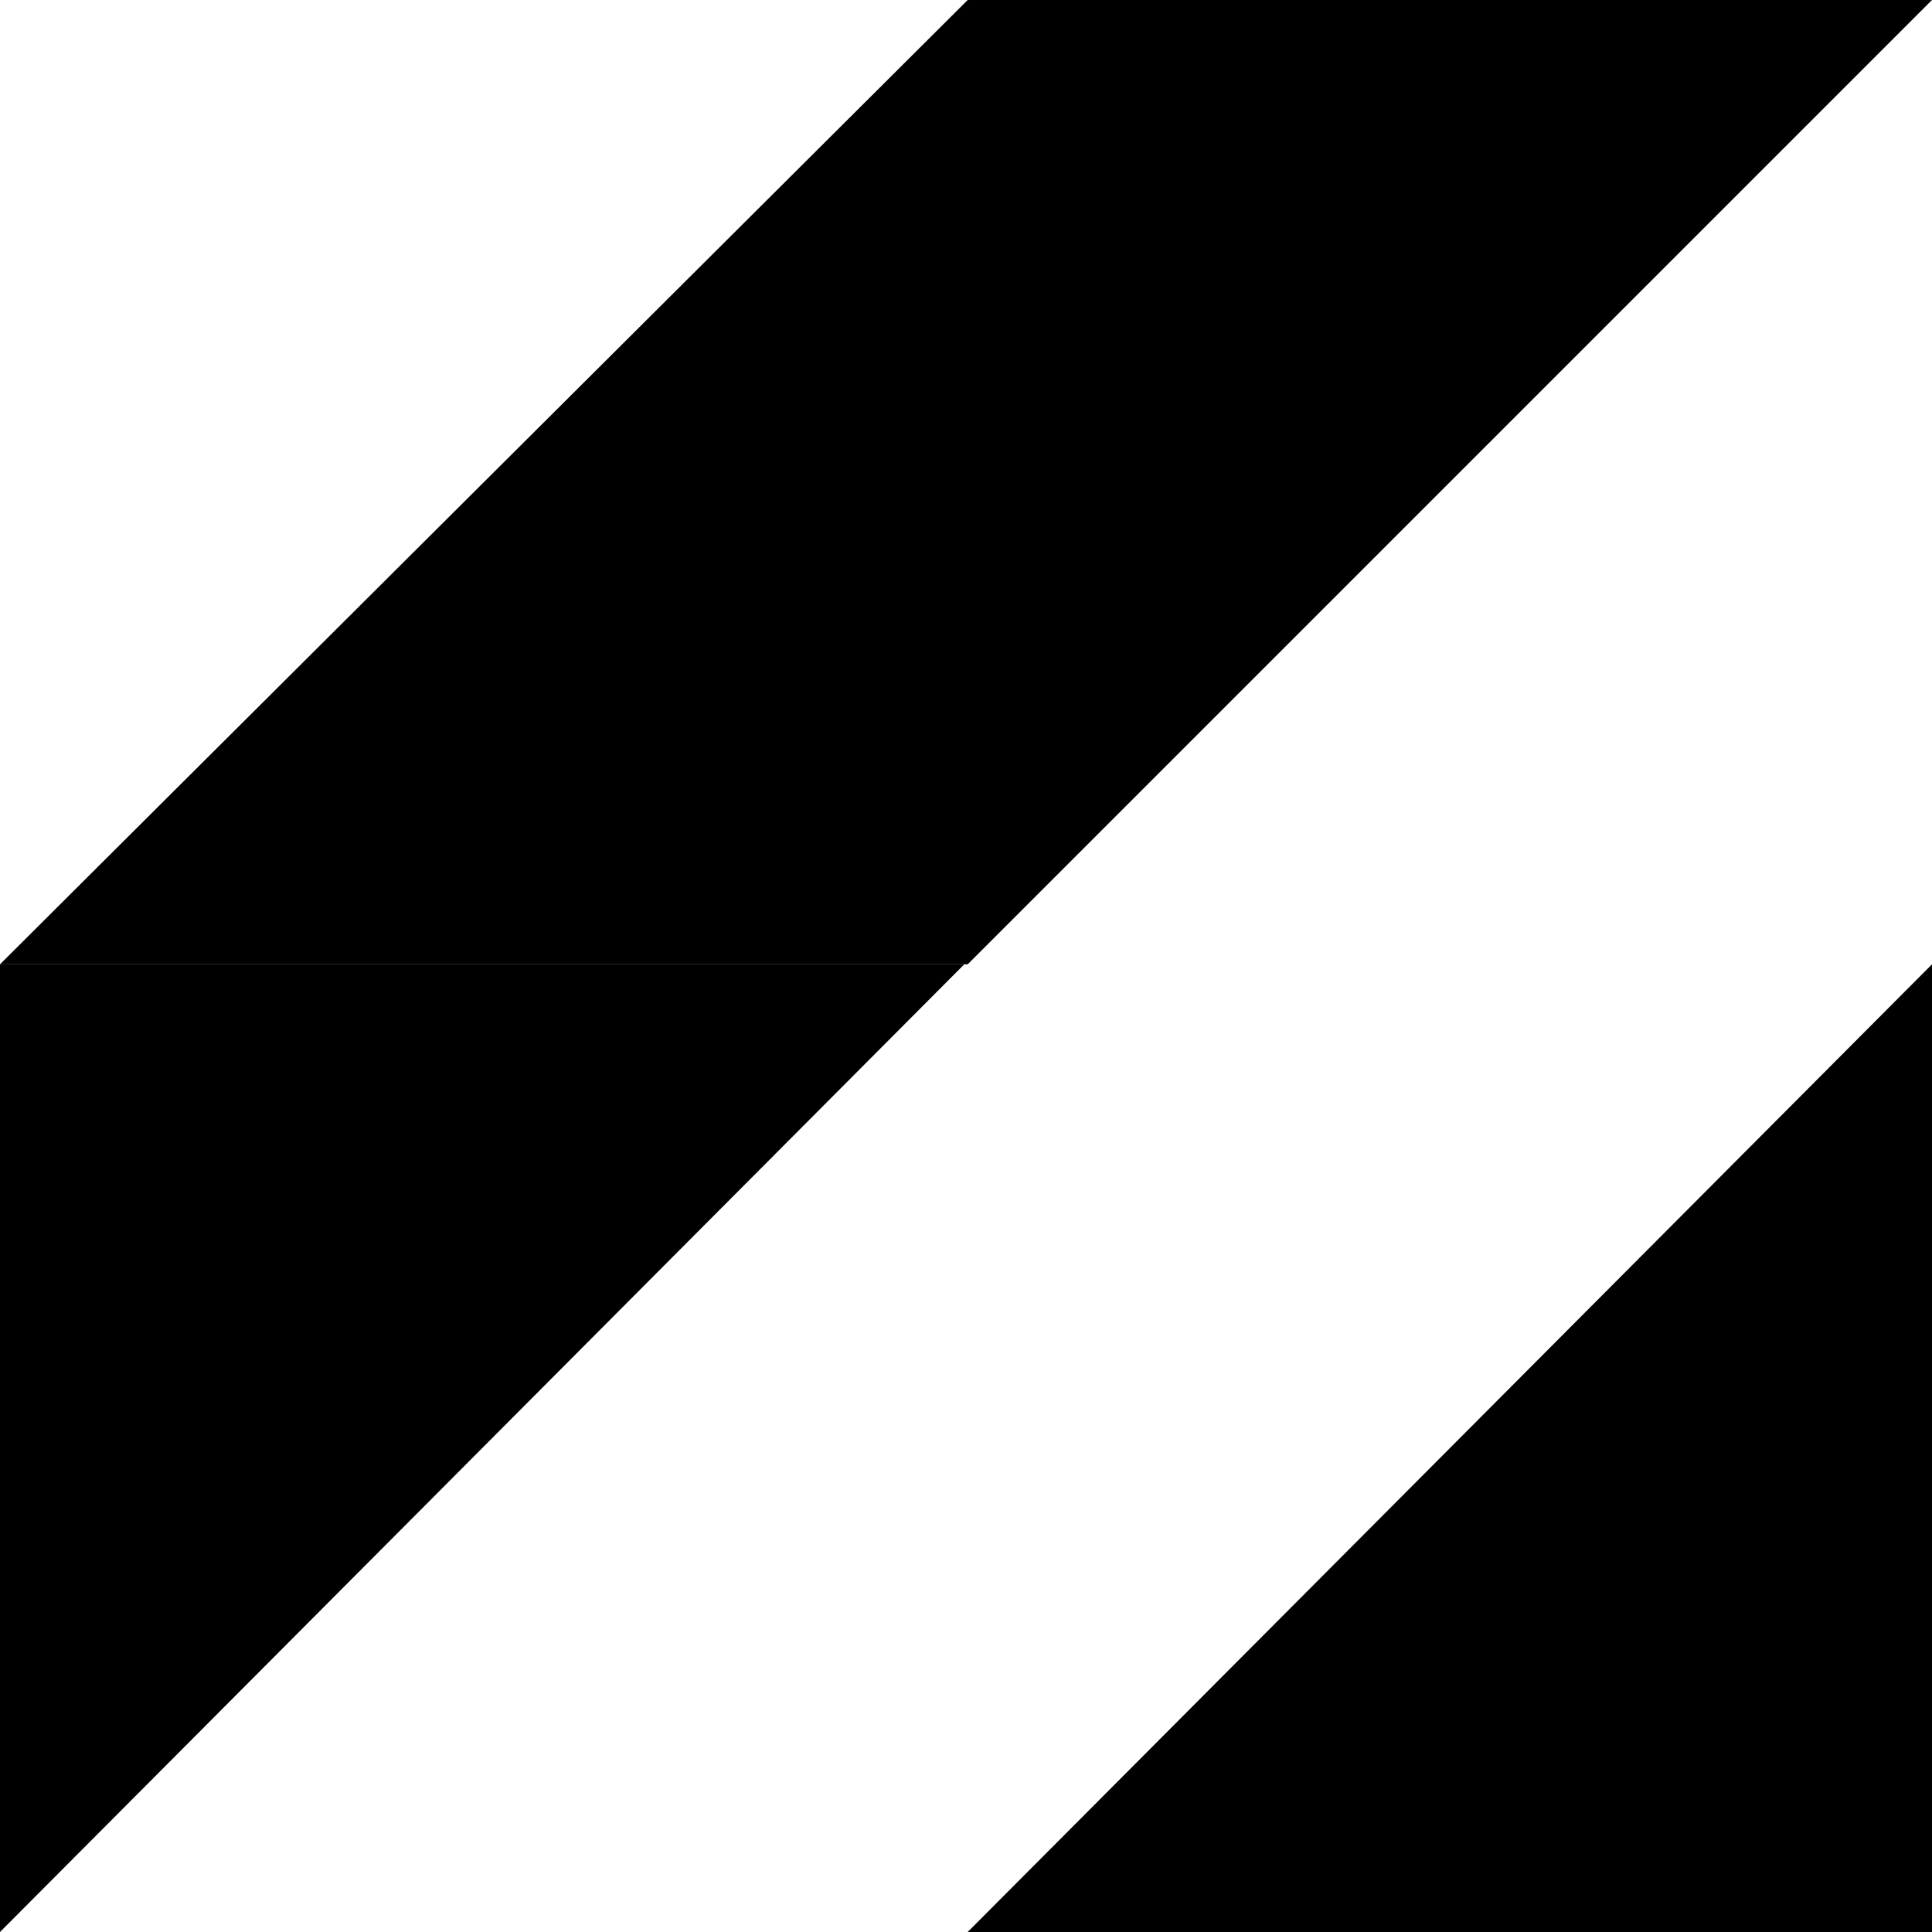 <?xml version="1.0" encoding="utf-8"?>
<!-- Generator: Adobe Illustrator 21.1.0, SVG Export Plug-In . SVG Version: 6.00 Build 0)  -->
<svg version="1.1" id="Layer_1" xmlns="http://www.w3.org/2000/svg" xmlns:xlink="http://www.w3.org/1999/xlink" x="0px" y="0px"
	 viewBox="0 0 56.7 56.7" style="enable-background:new 0 0 56.7 56.7;" xml:space="preserve">
<polygon points="28.4,0 0,28.3 28.4,28.3 56.7,0 "/>
<polygon points="0,28.3 -28.3,56.7 0,56.7 28.3,28.3 "/>
<polygon points="56.7,28.3 28.4,56.7 56.7,56.7 85,28.3 "/>
</svg>
